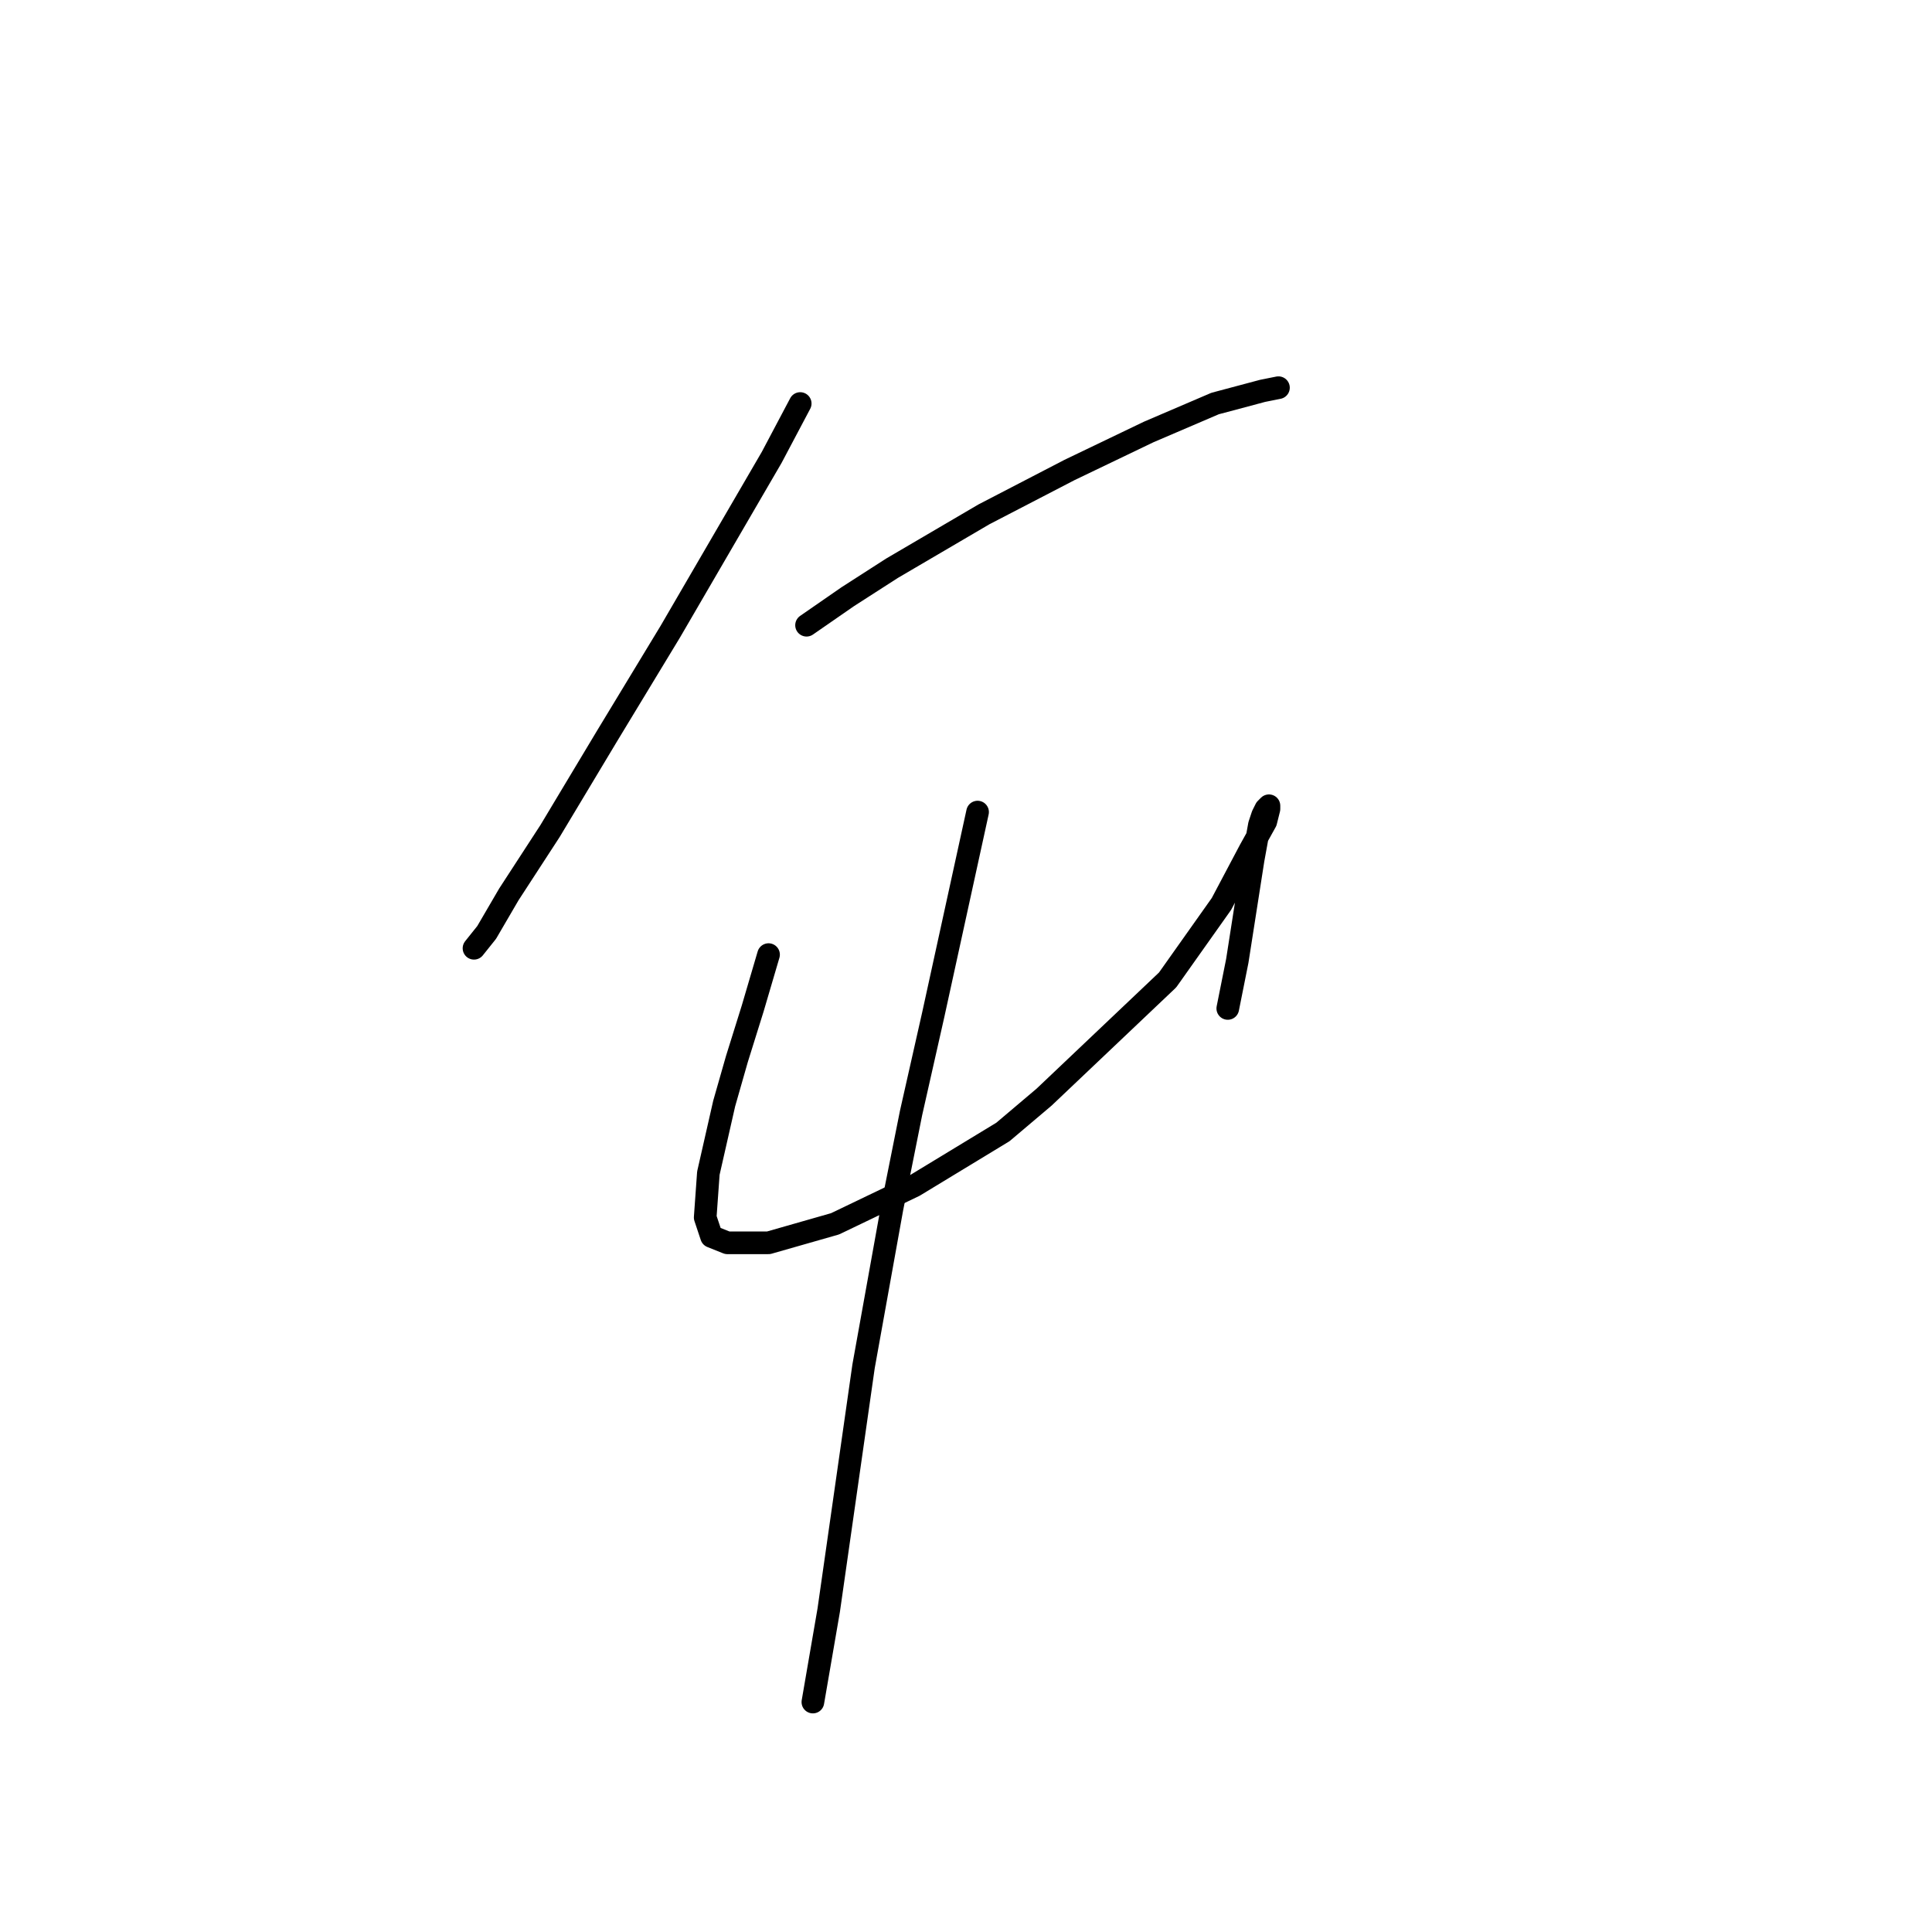 <?xml version="1.0" standalone="no"?>
    <svg width="256" height="256" xmlns="http://www.w3.org/2000/svg" version="1.1">
    <polyline stroke="black" stroke-width="3" stroke-linecap="round" fill="transparent" stroke-linejoin="round" points="106.032 53.468 102.255 60.603 88.826 83.684 80.433 97.533 72.879 110.123 67.423 118.517 64.485 123.553 62.807 125.651 62.807 125.651 " />
        <polyline stroke="black" stroke-width="3" stroke-linecap="round" fill="transparent" stroke-linejoin="round" points="106.872 82.845 112.327 79.068 118.203 75.291 130.373 68.157 141.704 62.281 152.196 57.245 161.009 53.468 167.304 51.79 169.402 51.37 169.402 51.37 " />
        <polyline stroke="black" stroke-width="3" stroke-linecap="round" fill="transparent" stroke-linejoin="round" points="101.836 126.49 99.737 133.625 97.639 140.339 95.96 146.215 93.862 155.447 93.442 161.323 94.282 163.841 96.38 164.68 101.836 164.68 110.649 162.162 121.14 157.126 132.891 149.992 138.347 145.375 154.714 129.848 161.848 119.776 165.625 112.641 167.723 108.864 168.143 107.186 168.143 106.766 167.723 107.186 167.304 108.025 166.884 109.284 166.045 113.9 163.946 127.33 162.687 133.625 162.687 133.625 " />
        <polyline stroke="black" stroke-width="3" stroke-linecap="round" fill="transparent" stroke-linejoin="round" points="129.534 107.605 126.596 121.035 123.658 134.464 120.721 147.474 118.203 160.064 114.426 181.047 111.908 198.673 109.809 213.361 107.711 225.532 107.711 225.532 " />
        </svg>
